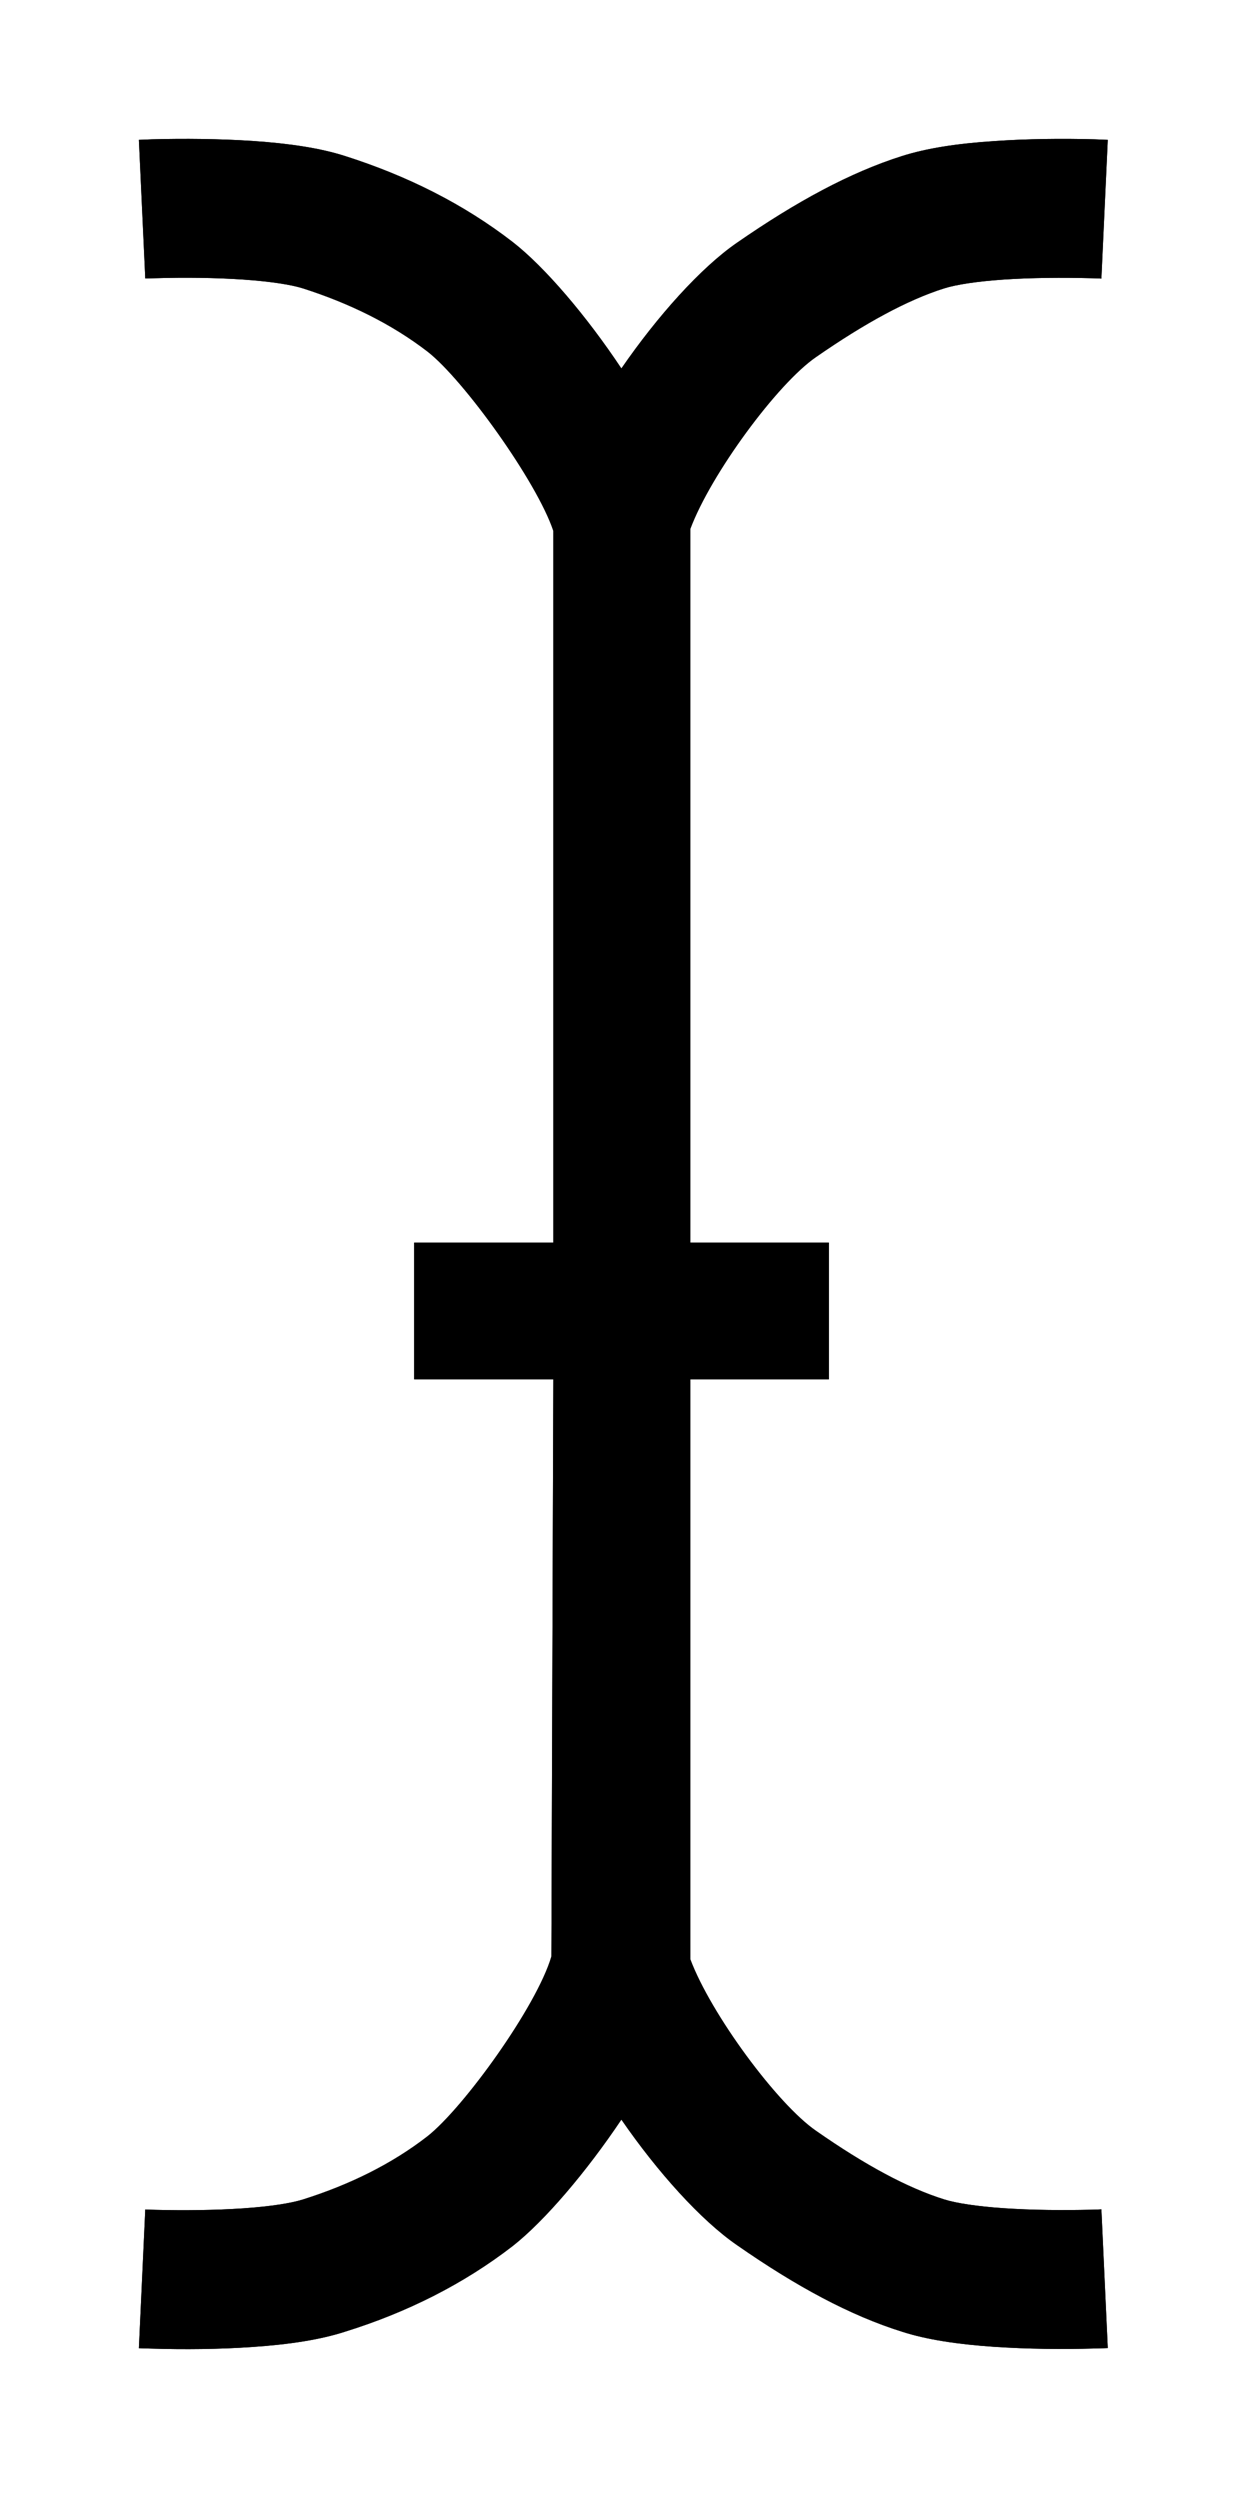 <svg width="9" height="18" viewBox="0 0 9 18" fill="none" xmlns="http://www.w3.org/2000/svg">
<rect width="7" height="16" transform="translate(1 1)" fill="white" fill-opacity="0.01"/>
<g filter="url(#filter0_d)">
<path d="M2.982 9.931V8.947H3.984V3.822C3.865 3.466 3.338 2.734 3.079 2.532C2.822 2.334 2.518 2.184 2.18 2.076C2.094 2.049 1.942 2.026 1.753 2.013C1.548 1.999 1.325 1.997 1.122 2.003C1.058 2.005 1.058 2.005 1.046 2.005L1 1.007C1.02 1.006 1.02 1.006 1.095 1.003C1.327 0.997 1.579 0.999 1.821 1.015C2.084 1.033 2.305 1.066 2.483 1.123C2.926 1.264 3.334 1.466 3.692 1.743C3.922 1.922 4.223 2.275 4.474 2.653C4.733 2.277 5.045 1.928 5.306 1.748C5.733 1.452 6.121 1.242 6.493 1.124C6.672 1.067 6.893 1.033 7.157 1.016C7.398 0.999 7.65 0.997 7.881 1.003C7.956 1.006 7.956 1.006 7.976 1.007L7.93 2.006C7.919 2.005 7.919 2.005 7.854 2.003C7.652 1.998 7.43 1.999 7.225 2.013C7.035 2.026 6.884 2.049 6.796 2.077C6.534 2.16 6.228 2.326 5.875 2.571C5.597 2.762 5.117 3.414 4.97 3.809V8.947H5.968V9.931H4.97V14.106C5.117 14.5 5.597 15.151 5.877 15.343C6.228 15.588 6.533 15.753 6.799 15.836C6.885 15.863 7.036 15.886 7.225 15.899C7.43 15.913 7.653 15.915 7.855 15.91C7.919 15.908 7.919 15.908 7.93 15.907L7.976 16.906C7.956 16.907 7.956 16.907 7.882 16.909C7.65 16.916 7.398 16.913 7.157 16.897C6.893 16.879 6.671 16.845 6.497 16.789C6.122 16.672 5.733 16.462 5.308 16.166C5.046 15.986 4.733 15.637 4.474 15.261C4.222 15.637 3.922 15.99 3.692 16.171C3.334 16.448 2.925 16.651 2.485 16.788C2.306 16.846 2.084 16.88 1.821 16.898C1.579 16.915 1.326 16.917 1.095 16.91C1.02 16.908 1.02 16.908 1 16.907L1.046 15.908C1.058 15.909 1.058 15.909 1.122 15.911C1.324 15.916 1.547 15.914 1.752 15.9C1.942 15.887 2.093 15.864 2.182 15.836C2.518 15.73 2.822 15.58 3.077 15.382C3.338 15.177 3.865 14.446 3.97 14.087L3.984 9.931H2.982Z" fill="black"/>
</g>
<path d="M2.982 9.931V8.947H3.984V3.822C3.865 3.466 3.338 2.734 3.079 2.532C2.822 2.334 2.518 2.184 2.18 2.076C2.094 2.049 1.942 2.026 1.753 2.013C1.548 1.999 1.325 1.997 1.122 2.003C1.058 2.005 1.058 2.005 1.046 2.005L1 1.007C1.02 1.006 1.02 1.006 1.095 1.003C1.327 0.997 1.579 0.999 1.821 1.015C2.084 1.033 2.305 1.066 2.483 1.123C2.926 1.264 3.334 1.466 3.692 1.743C3.922 1.922 4.223 2.275 4.474 2.653C4.733 2.277 5.045 1.928 5.306 1.748C5.733 1.452 6.121 1.242 6.493 1.124C6.672 1.067 6.893 1.033 7.157 1.016C7.398 0.999 7.65 0.997 7.881 1.003C7.956 1.006 7.956 1.006 7.976 1.007L7.93 2.006C7.919 2.005 7.919 2.005 7.854 2.003C7.652 1.998 7.43 1.999 7.225 2.013C7.035 2.026 6.884 2.049 6.796 2.077C6.534 2.16 6.228 2.326 5.875 2.571C5.597 2.762 5.117 3.414 4.97 3.809V8.947H5.968V9.931H4.97V14.106C5.117 14.5 5.597 15.151 5.877 15.343C6.228 15.588 6.533 15.753 6.799 15.836C6.885 15.863 7.036 15.886 7.225 15.899C7.43 15.913 7.653 15.915 7.855 15.91C7.919 15.908 7.919 15.908 7.93 15.907L7.976 16.906C7.956 16.907 7.956 16.907 7.882 16.909C7.65 16.916 7.398 16.913 7.157 16.897C6.893 16.879 6.671 16.845 6.497 16.789C6.122 16.672 5.733 16.462 5.308 16.166C5.046 15.986 4.733 15.637 4.474 15.261C4.222 15.637 3.922 15.99 3.692 16.171C3.334 16.448 2.925 16.651 2.485 16.788C2.306 16.846 2.084 16.88 1.821 16.898C1.579 16.915 1.326 16.917 1.095 16.91C1.02 16.908 1.02 16.908 1 16.907L1.046 15.908C1.058 15.909 1.058 15.909 1.122 15.911C1.324 15.916 1.547 15.914 1.752 15.9C1.942 15.887 2.093 15.864 2.182 15.836C2.518 15.73 2.822 15.58 3.077 15.382C3.338 15.177 3.865 14.446 3.97 14.087L3.984 9.931H2.982Z" fill="black"/>
<defs>
<filter id="filter0_d" x="0" y="0" width="8.976" height="17.914" filterUnits="userSpaceOnUse" color-interpolation-filters="sRGB">
<feFlood flood-opacity="0" result="BackgroundImageFix"/>
<feColorMatrix in="SourceAlpha" type="matrix" values="0 0 0 0 0 0 0 0 0 0 0 0 0 0 0 0 0 0 127 0"/>
<feOffset/>
<feGaussianBlur stdDeviation="0.5"/>
<feColorMatrix type="matrix" values="0 0 0 0 1 0 0 0 0 1 0 0 0 0 1 0 0 0 1 0"/>
<feBlend mode="normal" in2="BackgroundImageFix" result="effect1_dropShadow"/>
<feBlend mode="normal" in="SourceGraphic" in2="effect1_dropShadow" result="shape"/>
</filter>
</defs>
</svg>
